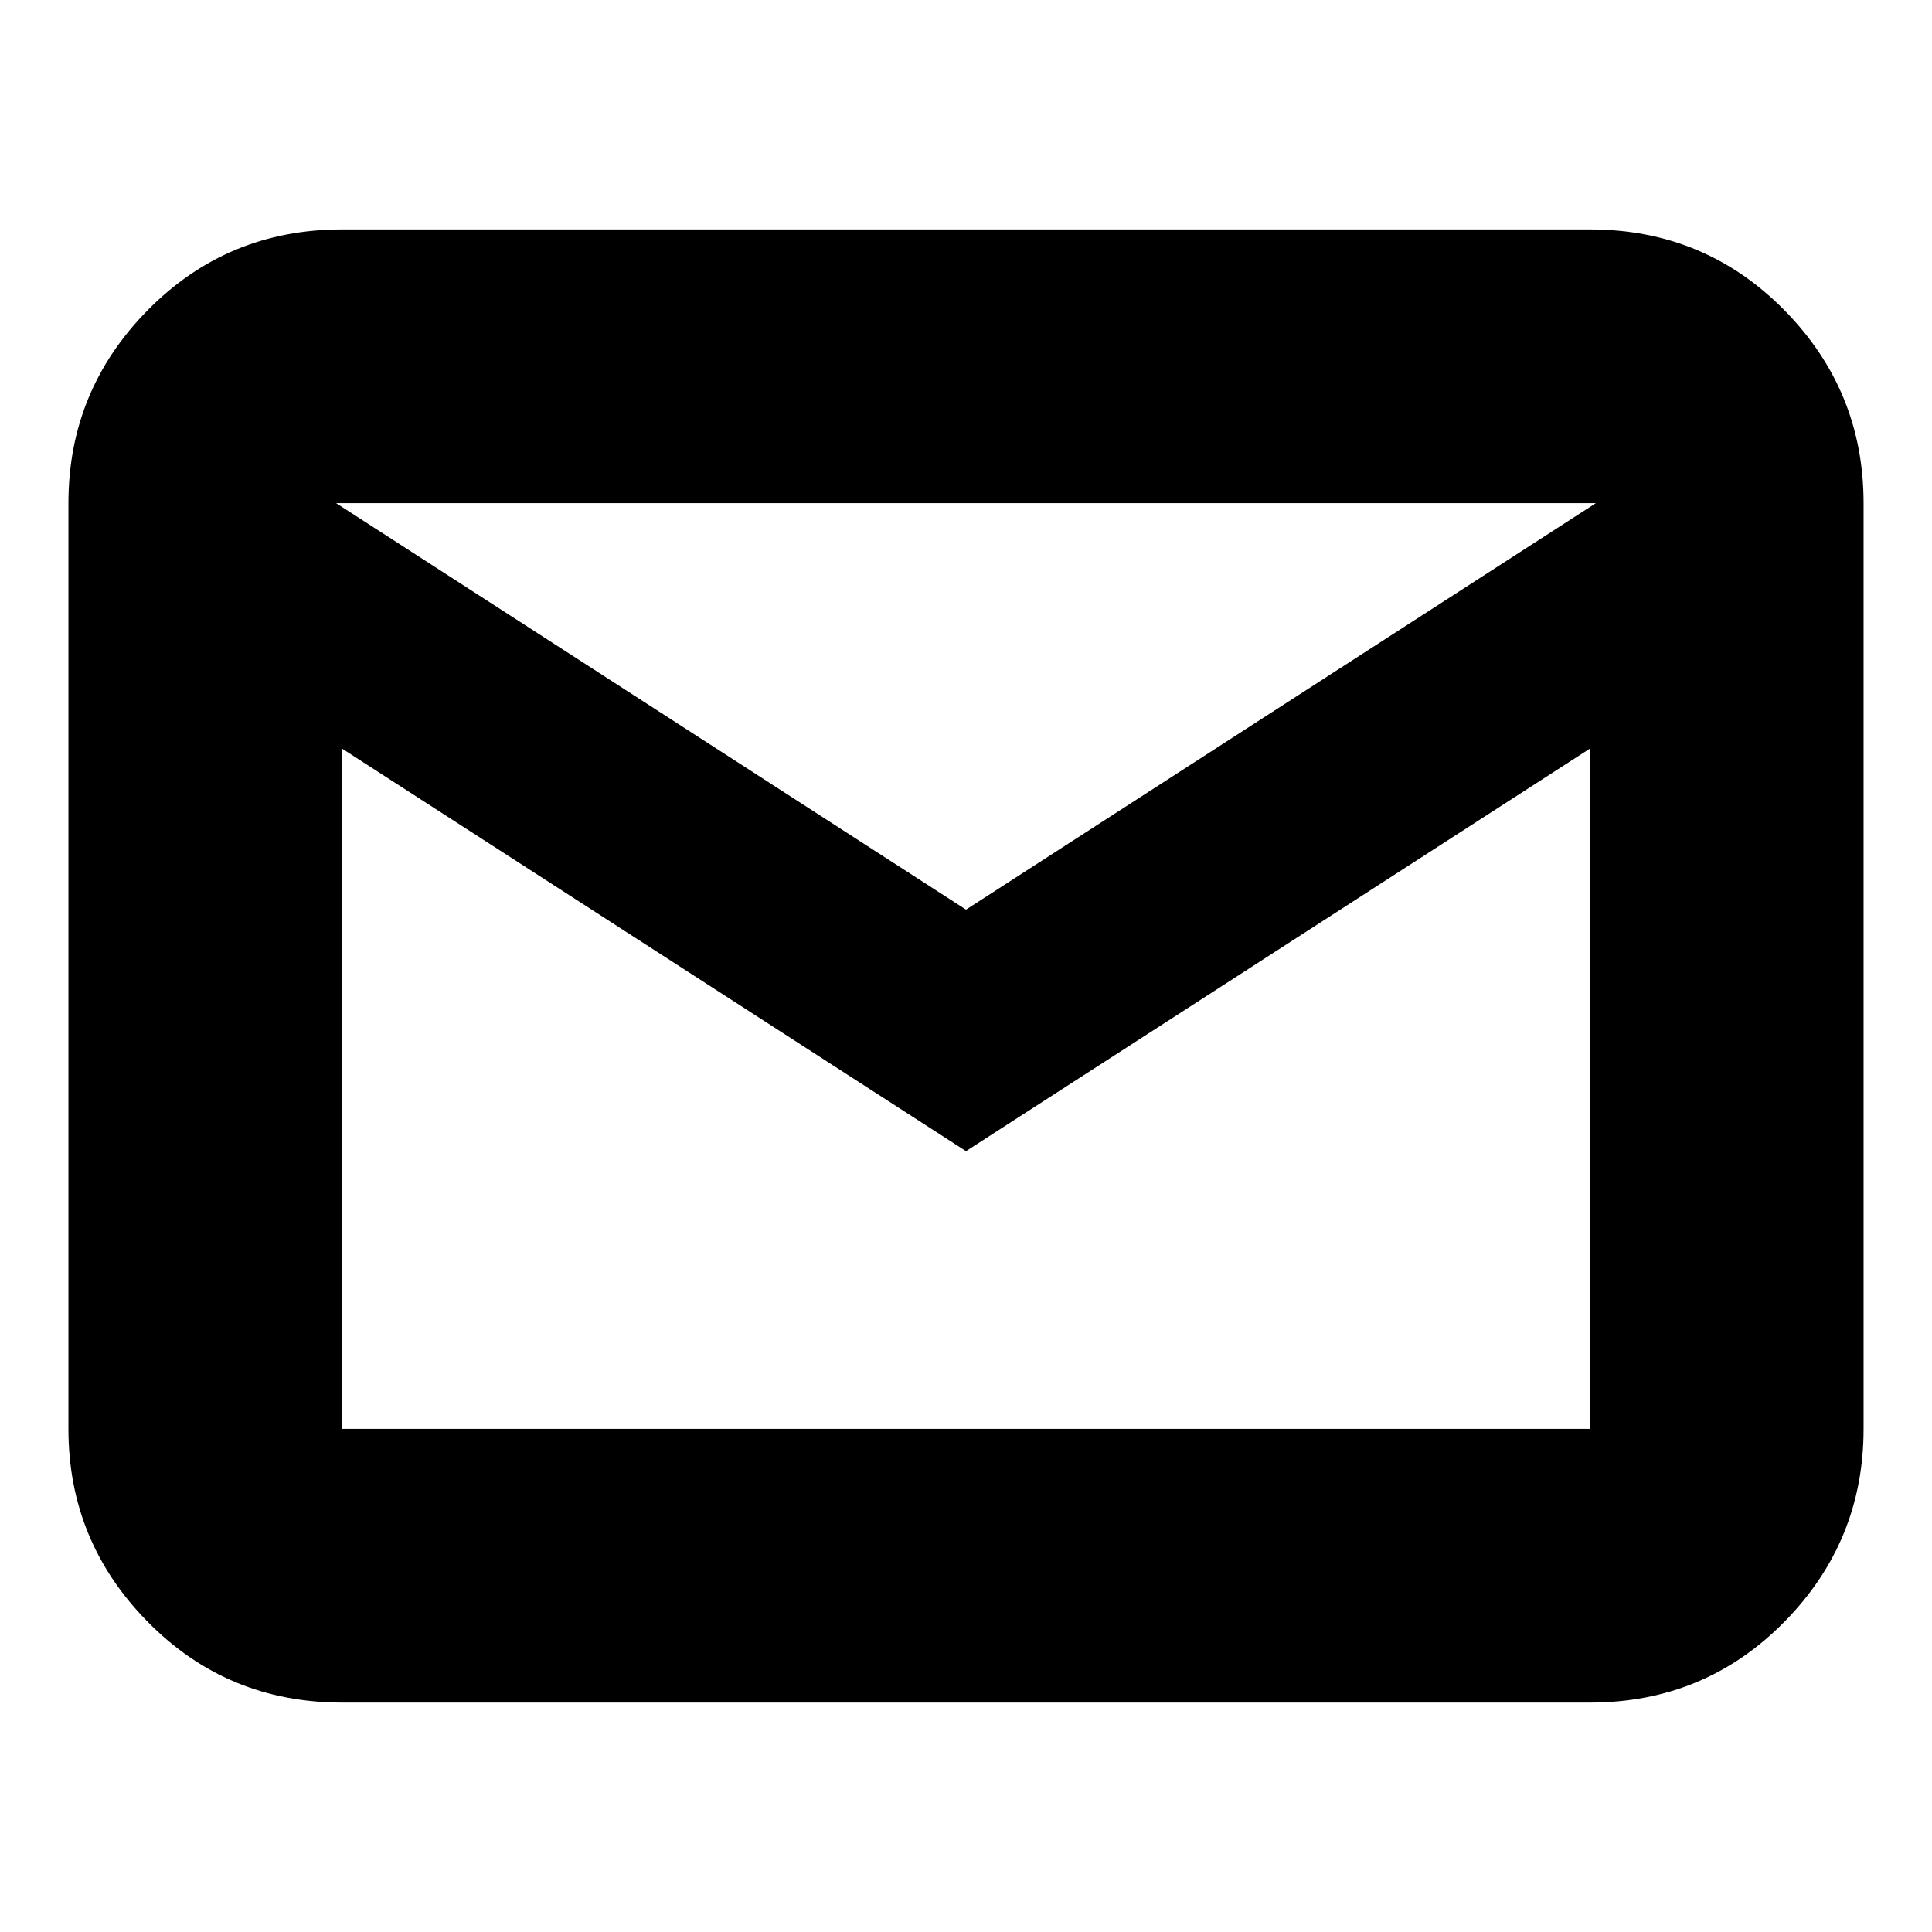 <svg xmlns="http://www.w3.org/2000/svg" height="24" width="24"><path d="M4.25 21.15q-1.425 0-2.412-1-.988-1-.988-2.4V6.25q0-1.4.988-2.4.987-1 2.412-1h15.5q1.425 0 2.413 1 .987 1 .987 2.4v11.5q0 1.4-.987 2.4-.988 1-2.413 1ZM12 14.3l-7.75-5v8.45h15.5V9.3Zm0-3 7.825-5.05H4.175Zm-7.825-2V6.25v11.5h.075-.075Z"/></svg>